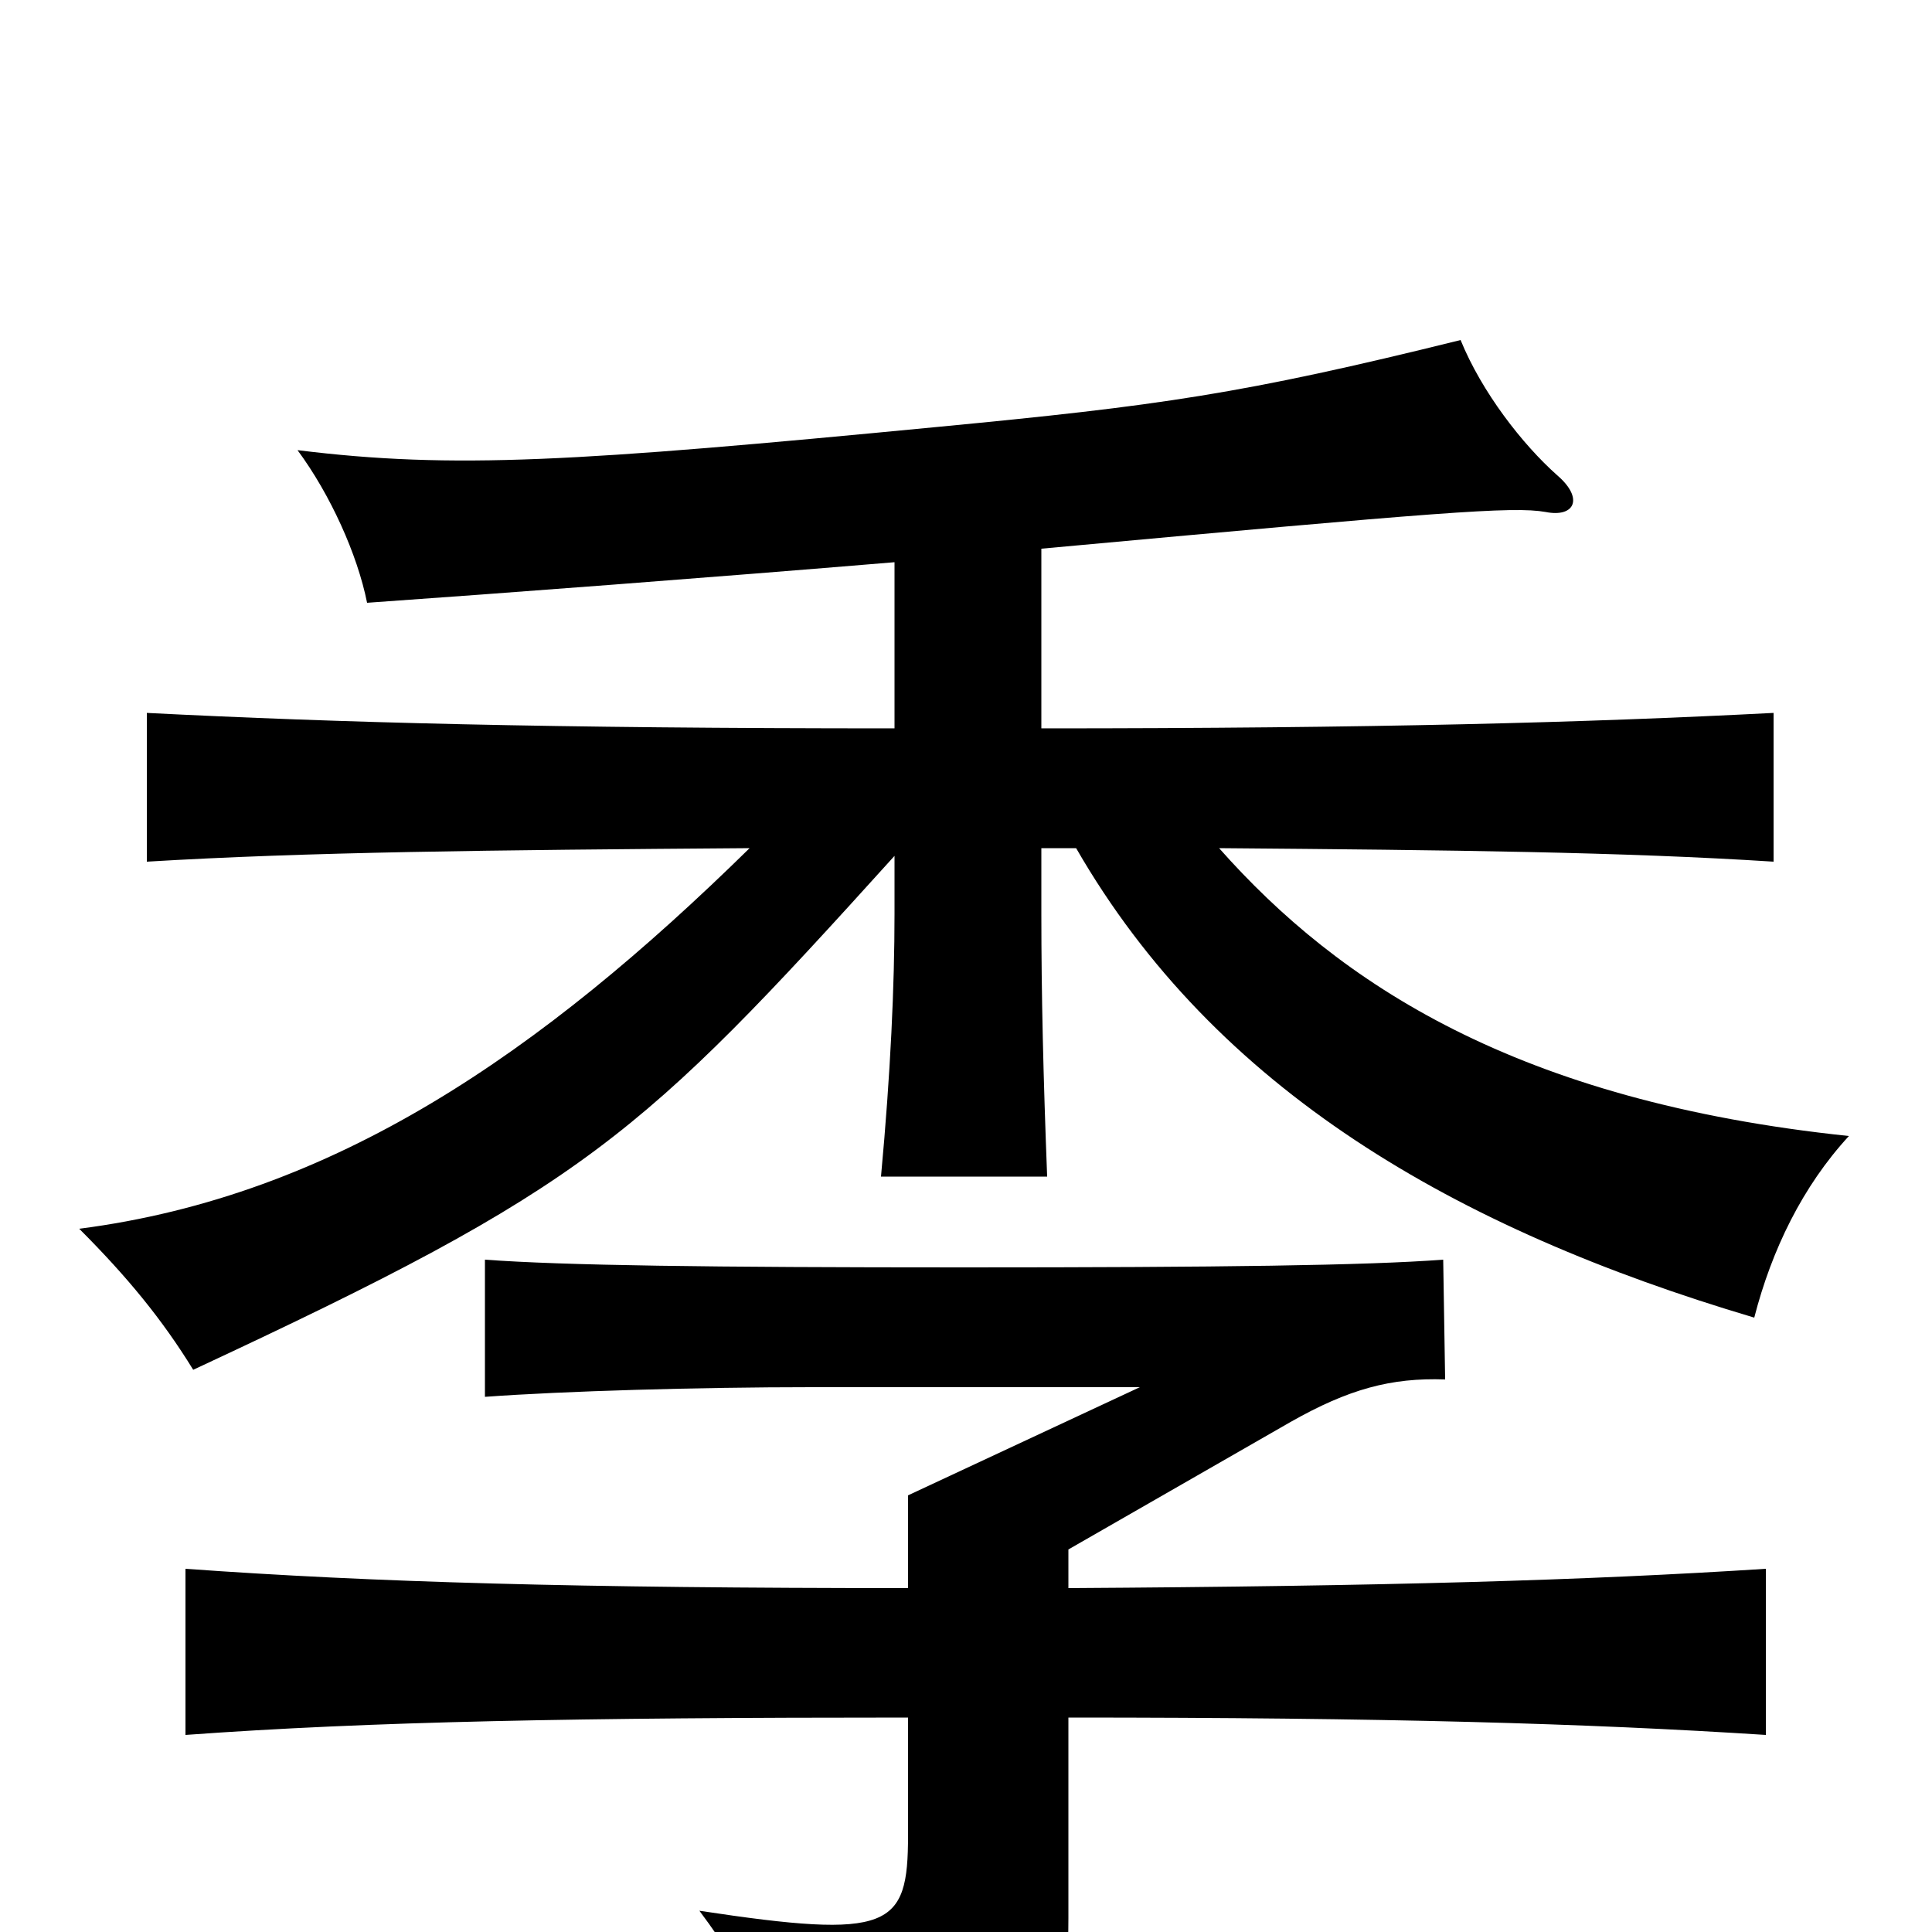 <svg xmlns="http://www.w3.org/2000/svg" viewBox="0 -1000 1000 1000">
	<path fill="#000000" d="M470 -111V-50C470 -2 461 4 362 -11C389 25 398 49 402 81C538 73 553 59 553 -7V-111C717 -111 821 -108 914 -102V-188C821 -182 717 -179 553 -178V-198L668 -264C698 -281 720 -287 748 -286L747 -348C707 -345 632 -344 499 -344C366 -344 292 -345 251 -348V-277C292 -280 362 -282 420 -282H590L470 -226V-178C299 -178 193 -181 96 -188V-102C192 -109 299 -111 470 -111ZM463 -709V-623C284 -623 175 -626 76 -631V-554C159 -559 252 -560 388 -561C280 -455 173 -381 41 -364C66 -339 84 -317 100 -291C304 -386 331 -411 463 -557V-527C463 -490 461 -445 456 -391H542C540 -443 539 -485 539 -527V-561H557C629 -436 753 -364 908 -318C917 -353 933 -386 957 -412C785 -430 693 -491 631 -561C753 -560 840 -559 918 -554V-631C821 -626 712 -623 539 -623V-716C746 -735 783 -738 800 -735C815 -732 820 -742 806 -754C788 -770 767 -797 756 -824C643 -796 600 -790 485 -779C298 -761 235 -757 154 -767C171 -744 185 -713 190 -688C261 -693 367 -701 463 -709Z"/>
</svg>